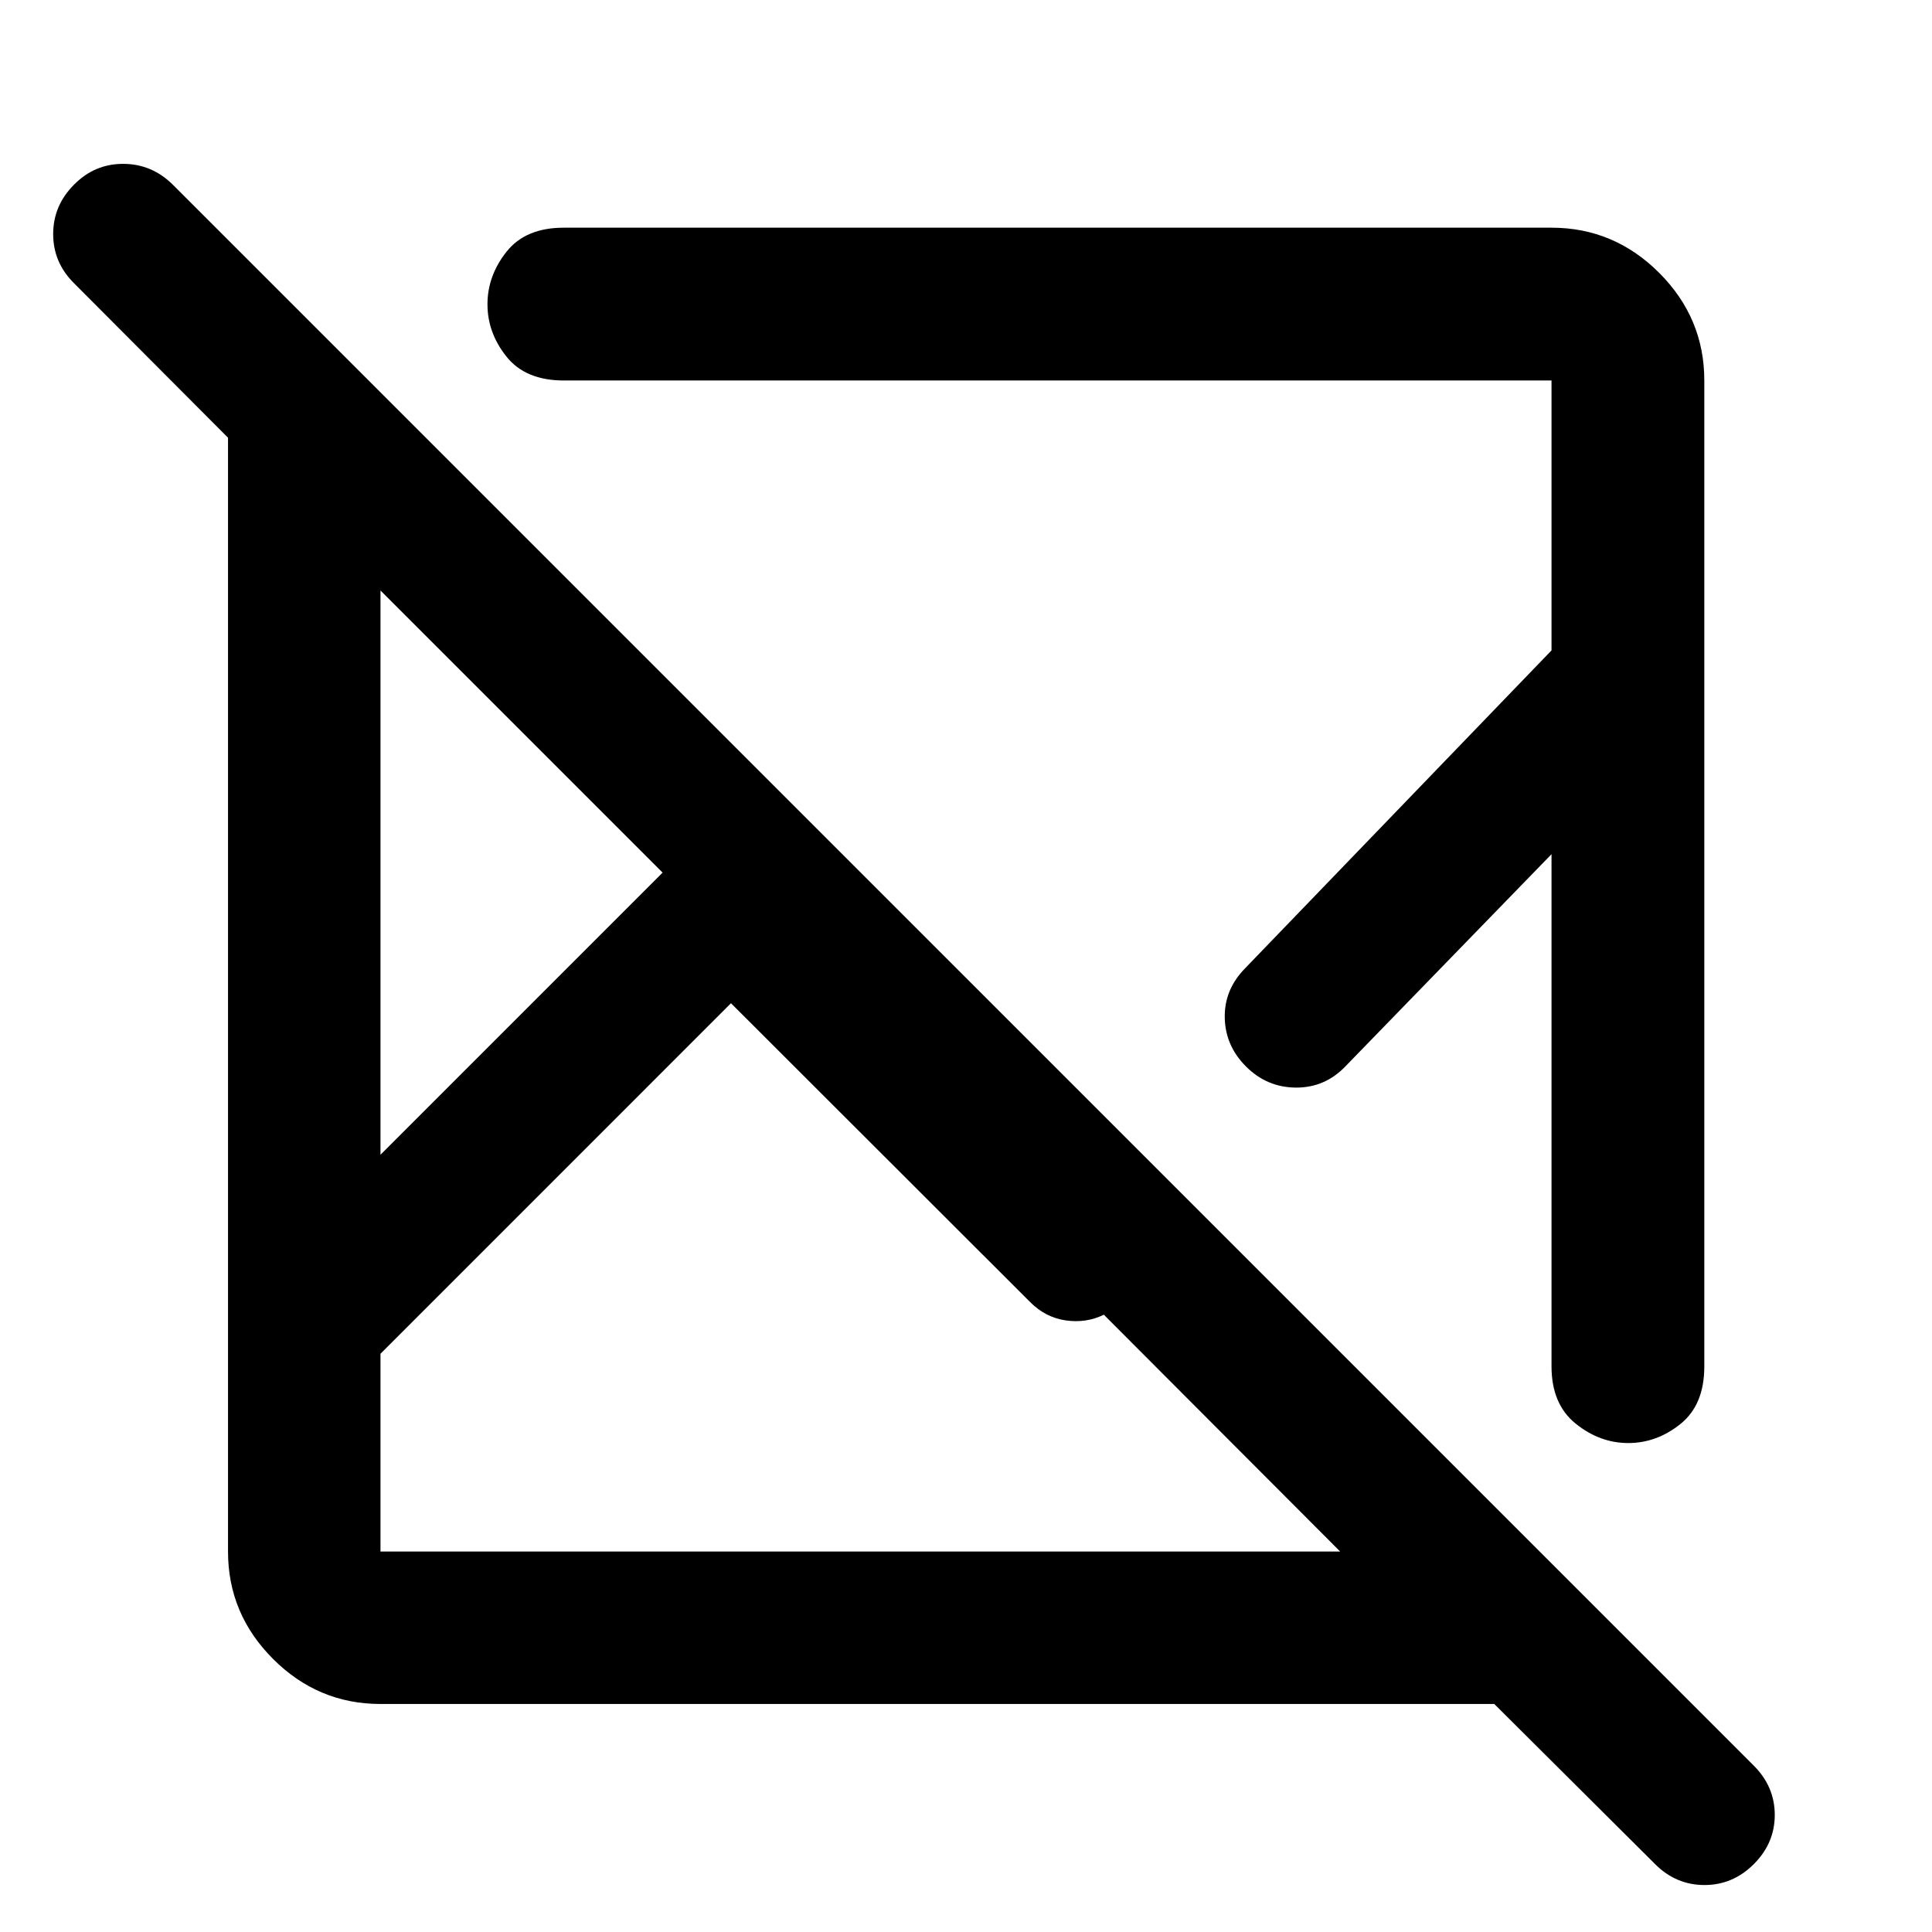 <svg xmlns="http://www.w3.org/2000/svg" height="40" viewBox="0 -960 960 960" width="40"><path d="M742.5-113.3H189.06q-31 0-53.38-22.38-22.38-22.38-22.38-53.38V-742.5l-76.4-76.65q-10.48-10.32-10.48-24.53 0-14.2 10.37-24.57 10.22-10.37 24.5-10.33 14.28.04 24.74 10.5L871.41-82.7q10.46 10.46 10.46 24.51t-10.4 24.45q-10.4 10.4-24.52 10.4t-24.47-10.32L742.5-113.3ZM363.22-461.5 189.06-287.33v98.27h476.86L548.5-306.72q-8.85 4.3-19.02 2.81-10.16-1.5-17.78-9.27L363.22-461.5ZM189.06-666.59v280.37l140.18-140.19-140.18-140.18Zm657.8-104.35V-281q0 19.02-11.81 28.53-11.81 9.51-25.99 9.51-14.17 0-26.14-9.66-11.98-9.66-11.98-28.47v-254.47l-102.2 105.21q-10.23 10.81-24.72 10.77-14.49-.05-24.93-10.53-10.22-10.22-10.51-24.11-.3-13.89 9.88-24.41l152.48-158.19v-134.12H280.09q-18.94 0-28.4-11.83-9.47-11.83-9.47-26.02 0-14.2 9.47-26.13 9.46-11.94 28.4-11.94h490.85q31.06 0 53.49 22.43 22.43 22.43 22.43 53.49ZM439.51-415.7ZM329.24-526.41Zm26.65 72.24Zm168.46-70.18Z"/></svg>